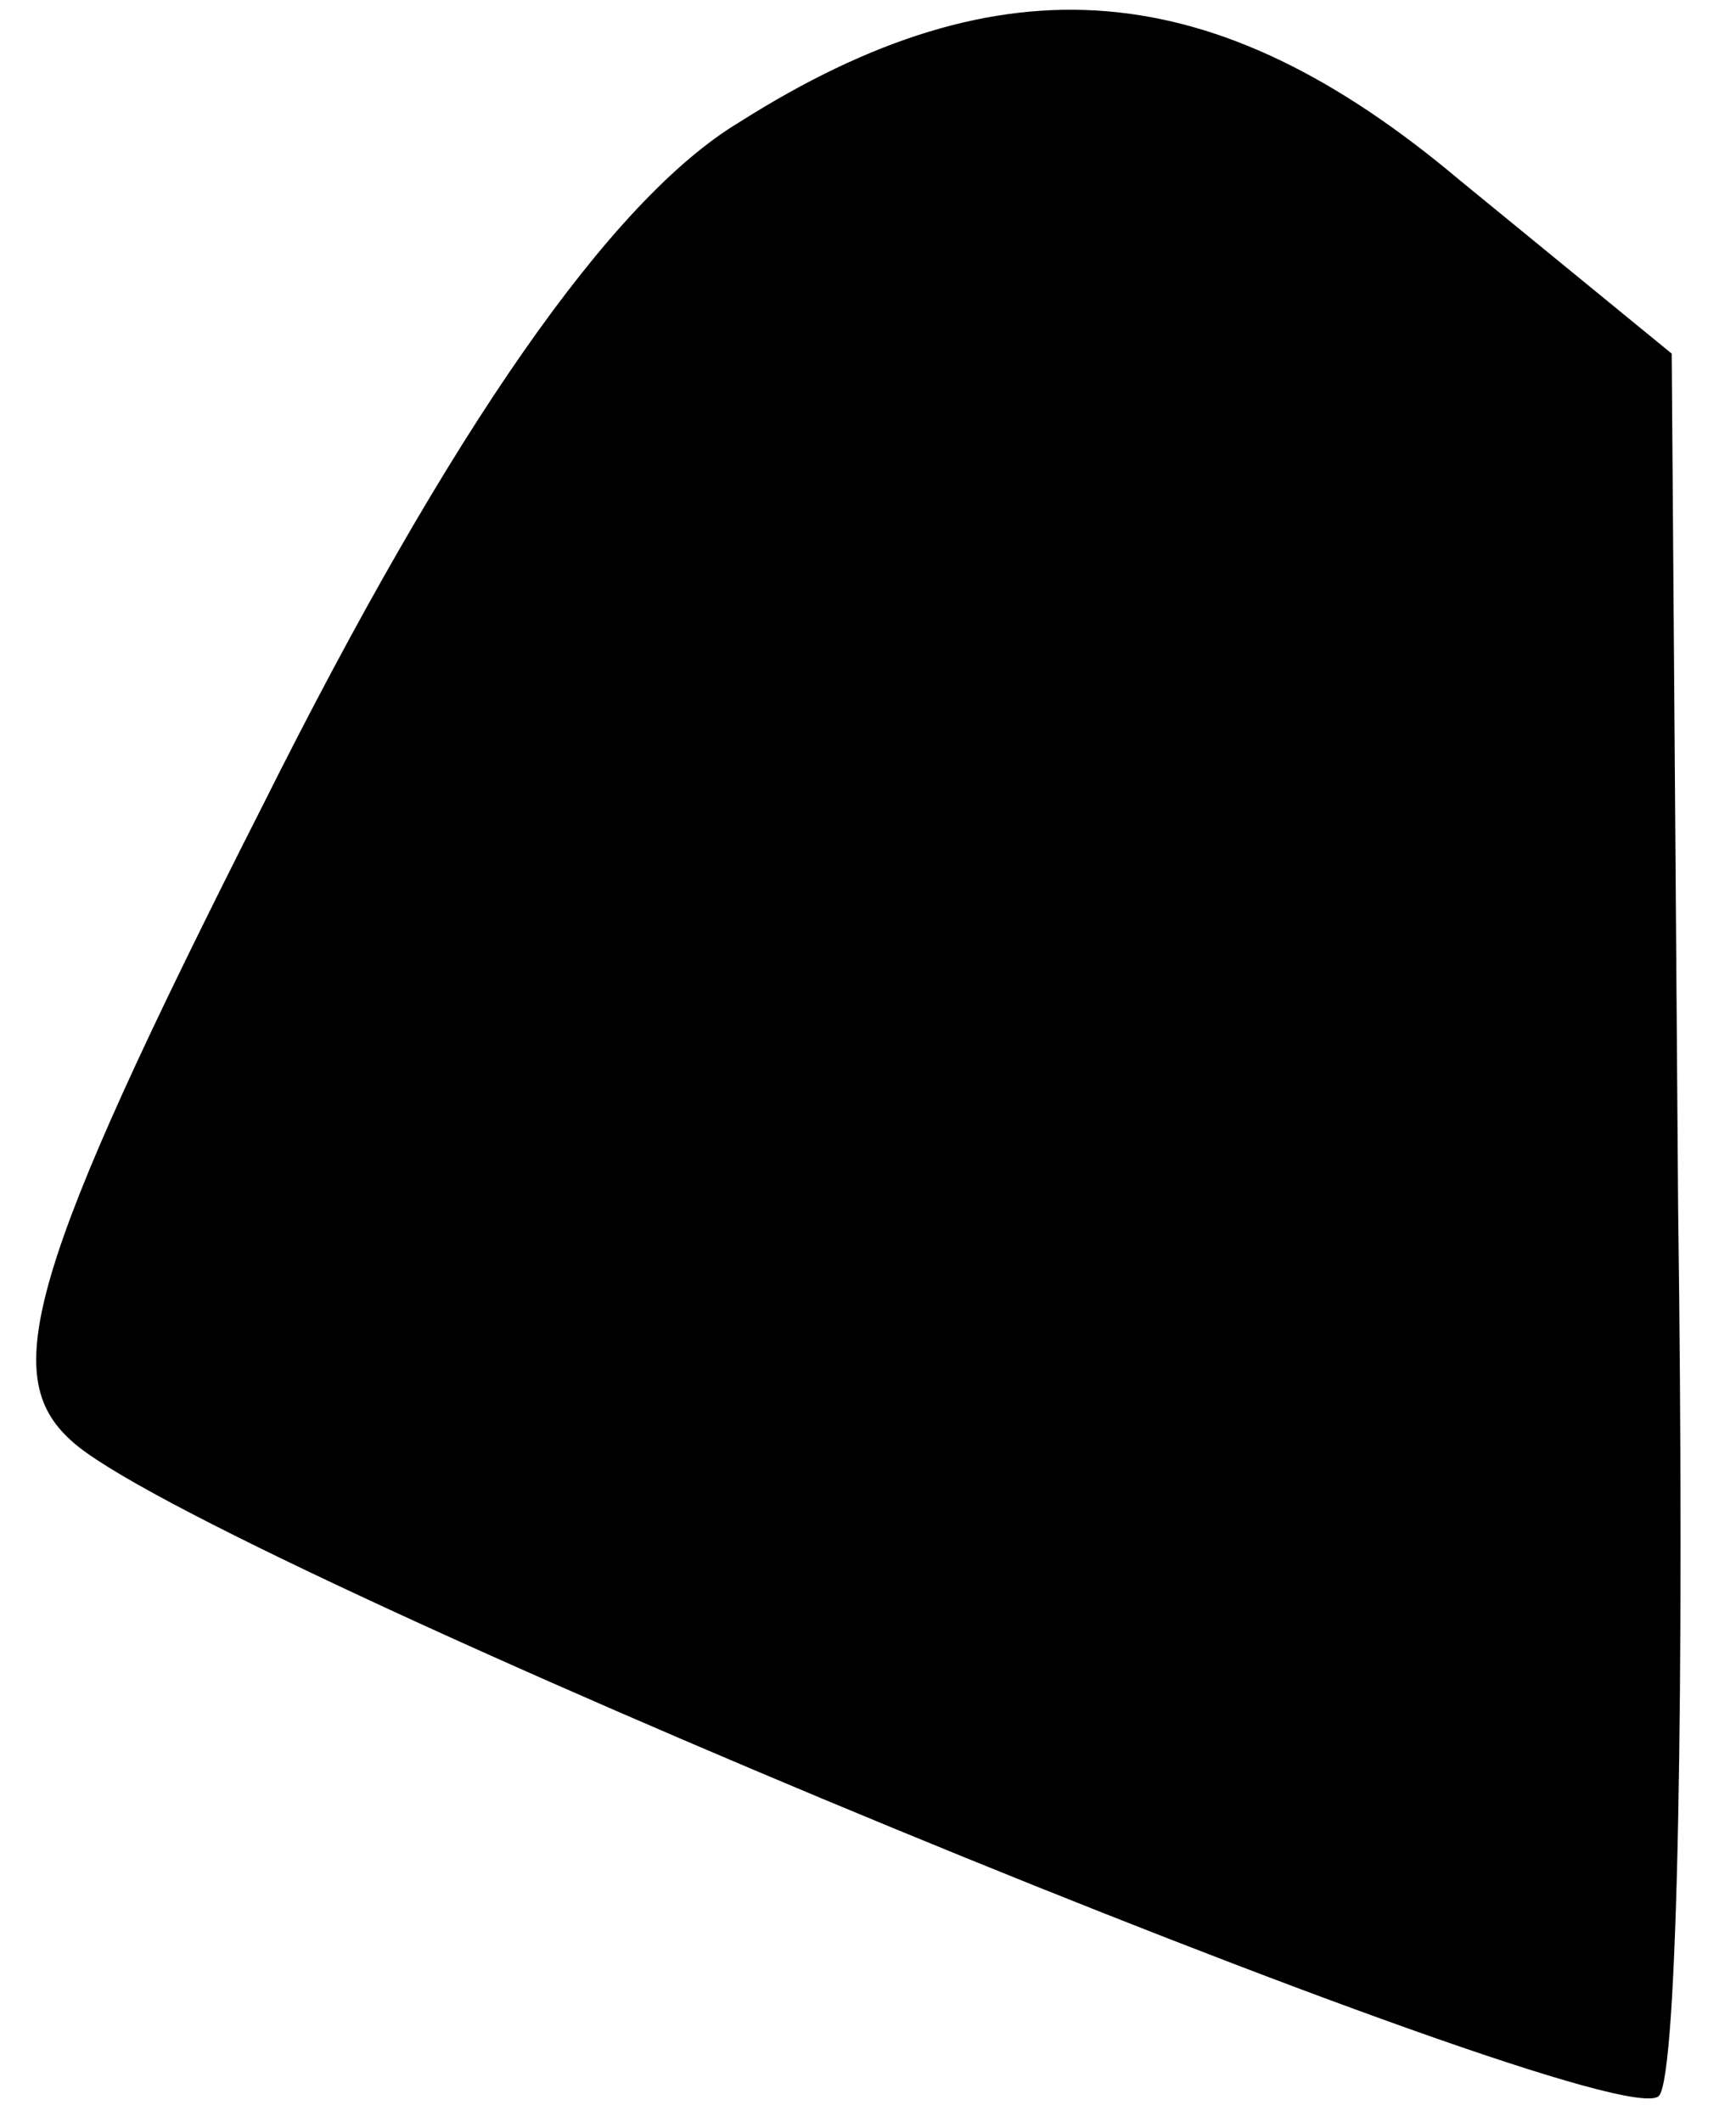 <?xml version="1.0" standalone="no"?>
<!DOCTYPE svg PUBLIC "-//W3C//DTD SVG 20010904//EN"
 "http://www.w3.org/TR/2001/REC-SVG-20010904/DTD/svg10.dtd">
<svg version="1.0" xmlns="http://www.w3.org/2000/svg"
 width="27pt" height="33pt" viewBox="0 0 27 33"
 preserveAspectRatio="xMidYMid meet">
<g transform="translate(0,33) scale(0.1,-0.1)"
fill="#000000" stroke="none">
<path fill="#000000" stroke="none" d="M115 311 c-20 -12 -45 -48 -74 -106
-37 -73 -41 -89 -30 -99 19 -18 240 -109 247 -102 3 3 4 65 3 138 l-1 133 -33
27 c-38 32 -71 35 -112 9z"/>
</g>
</svg>
